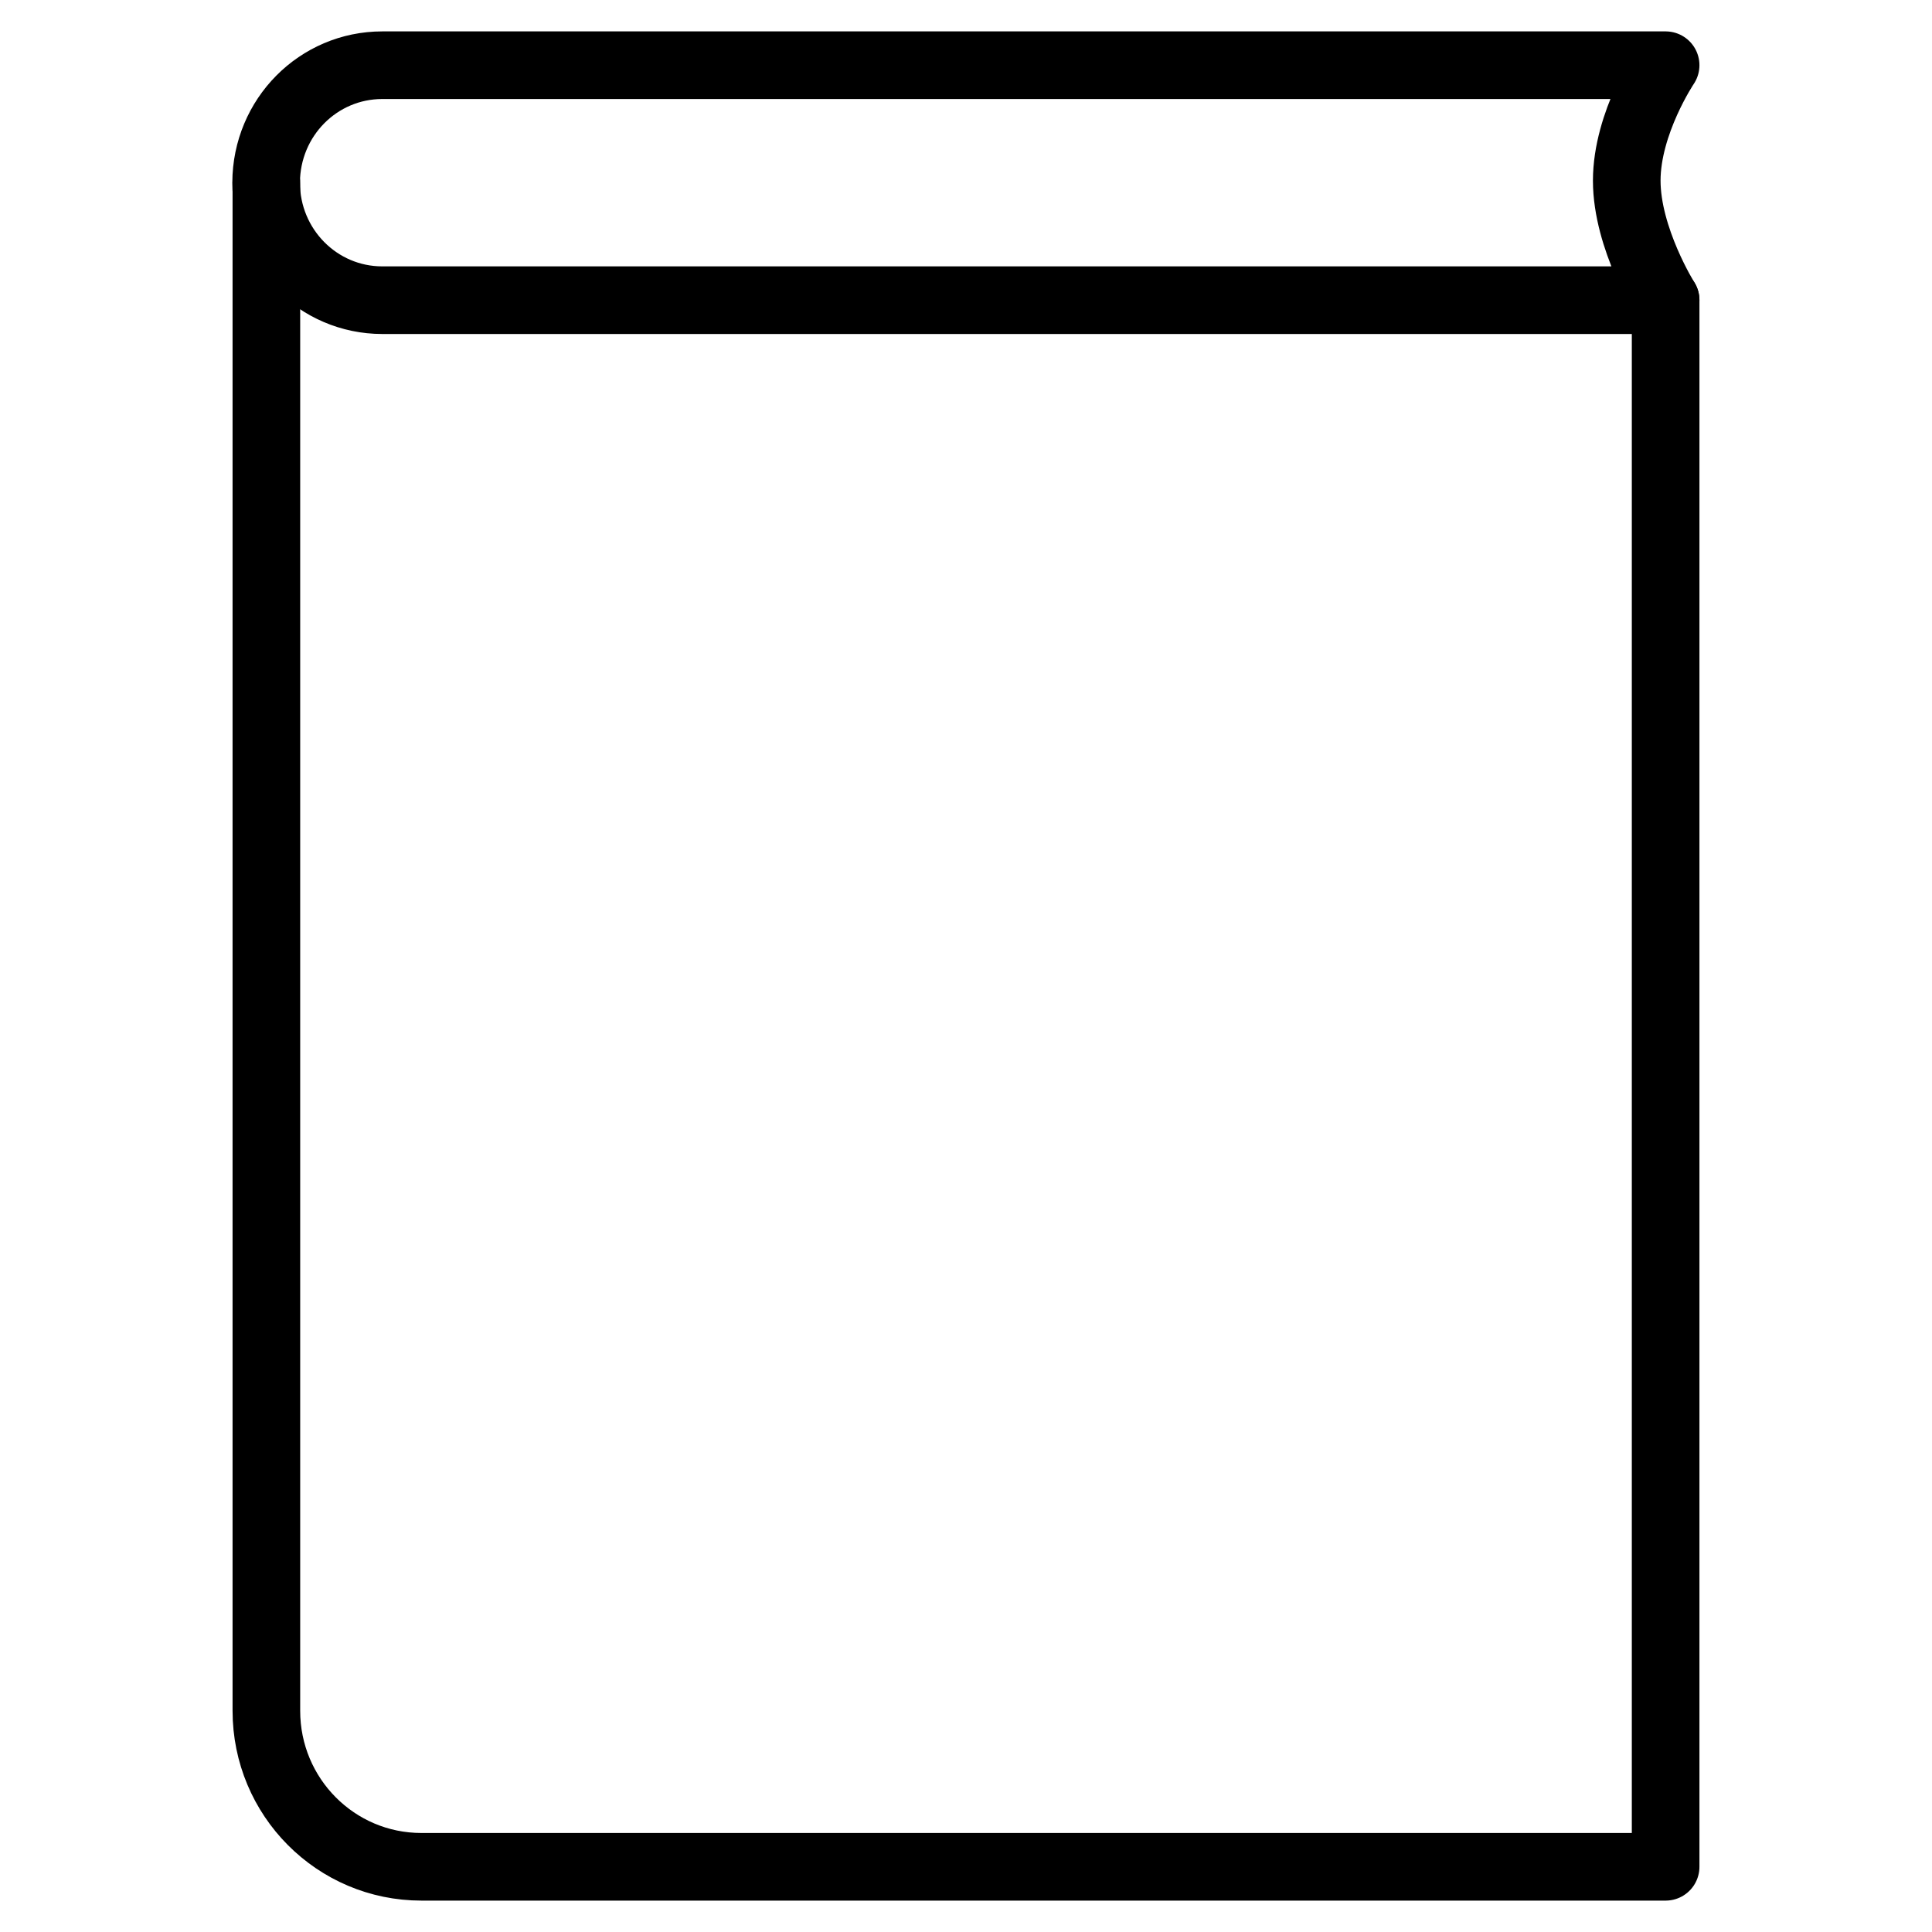 <?xml version="1.0" encoding="utf-8"?>
<!-- Generator: Adobe Illustrator 19.1.0, SVG Export Plug-In . SVG Version: 6.00 Build 0)  -->
<!-- All rights reserved. Copyright: AnimatedSVG - ASVG © 2020 - https://animated-svg.com You may not reproduce, duplicate, copy or sell this intellectual property.  -->
<svg version="1.1" stroke="#000" id="Layer_1" xmlns="http://www.w3.org/2000/svg" xmlns:xlink="http://www.w3.org/1999/xlink" x="0px" y="0px" viewBox="0 0 800 800" style="enable-background:new 0 0 800 800" width="800px" height="800px" xml:space="preserve">
<g>
	<path fill="none" stroke-width="28" stroke-linecap="round" stroke-linejoin="round" stroke-miterlimit="10"  d="M158.3,27h531.4c0,0-16.1,23.9-16.1,47.8s16.1,49.5,16.1,49.5H158.3c-26.6,0-48.1-21.8-48.1-48.7
		C110.3,48.6,131.8,27,158.3,27z"/>
	<path fill="none" stroke-width="28" stroke-linecap="round" stroke-linejoin="round" stroke-miterlimit="10"  d="M689.7,124.3V773H239h-64.5c-35.5,0-64.2-28.9-64.2-64.6V75.7"/>
</g>
</svg>
